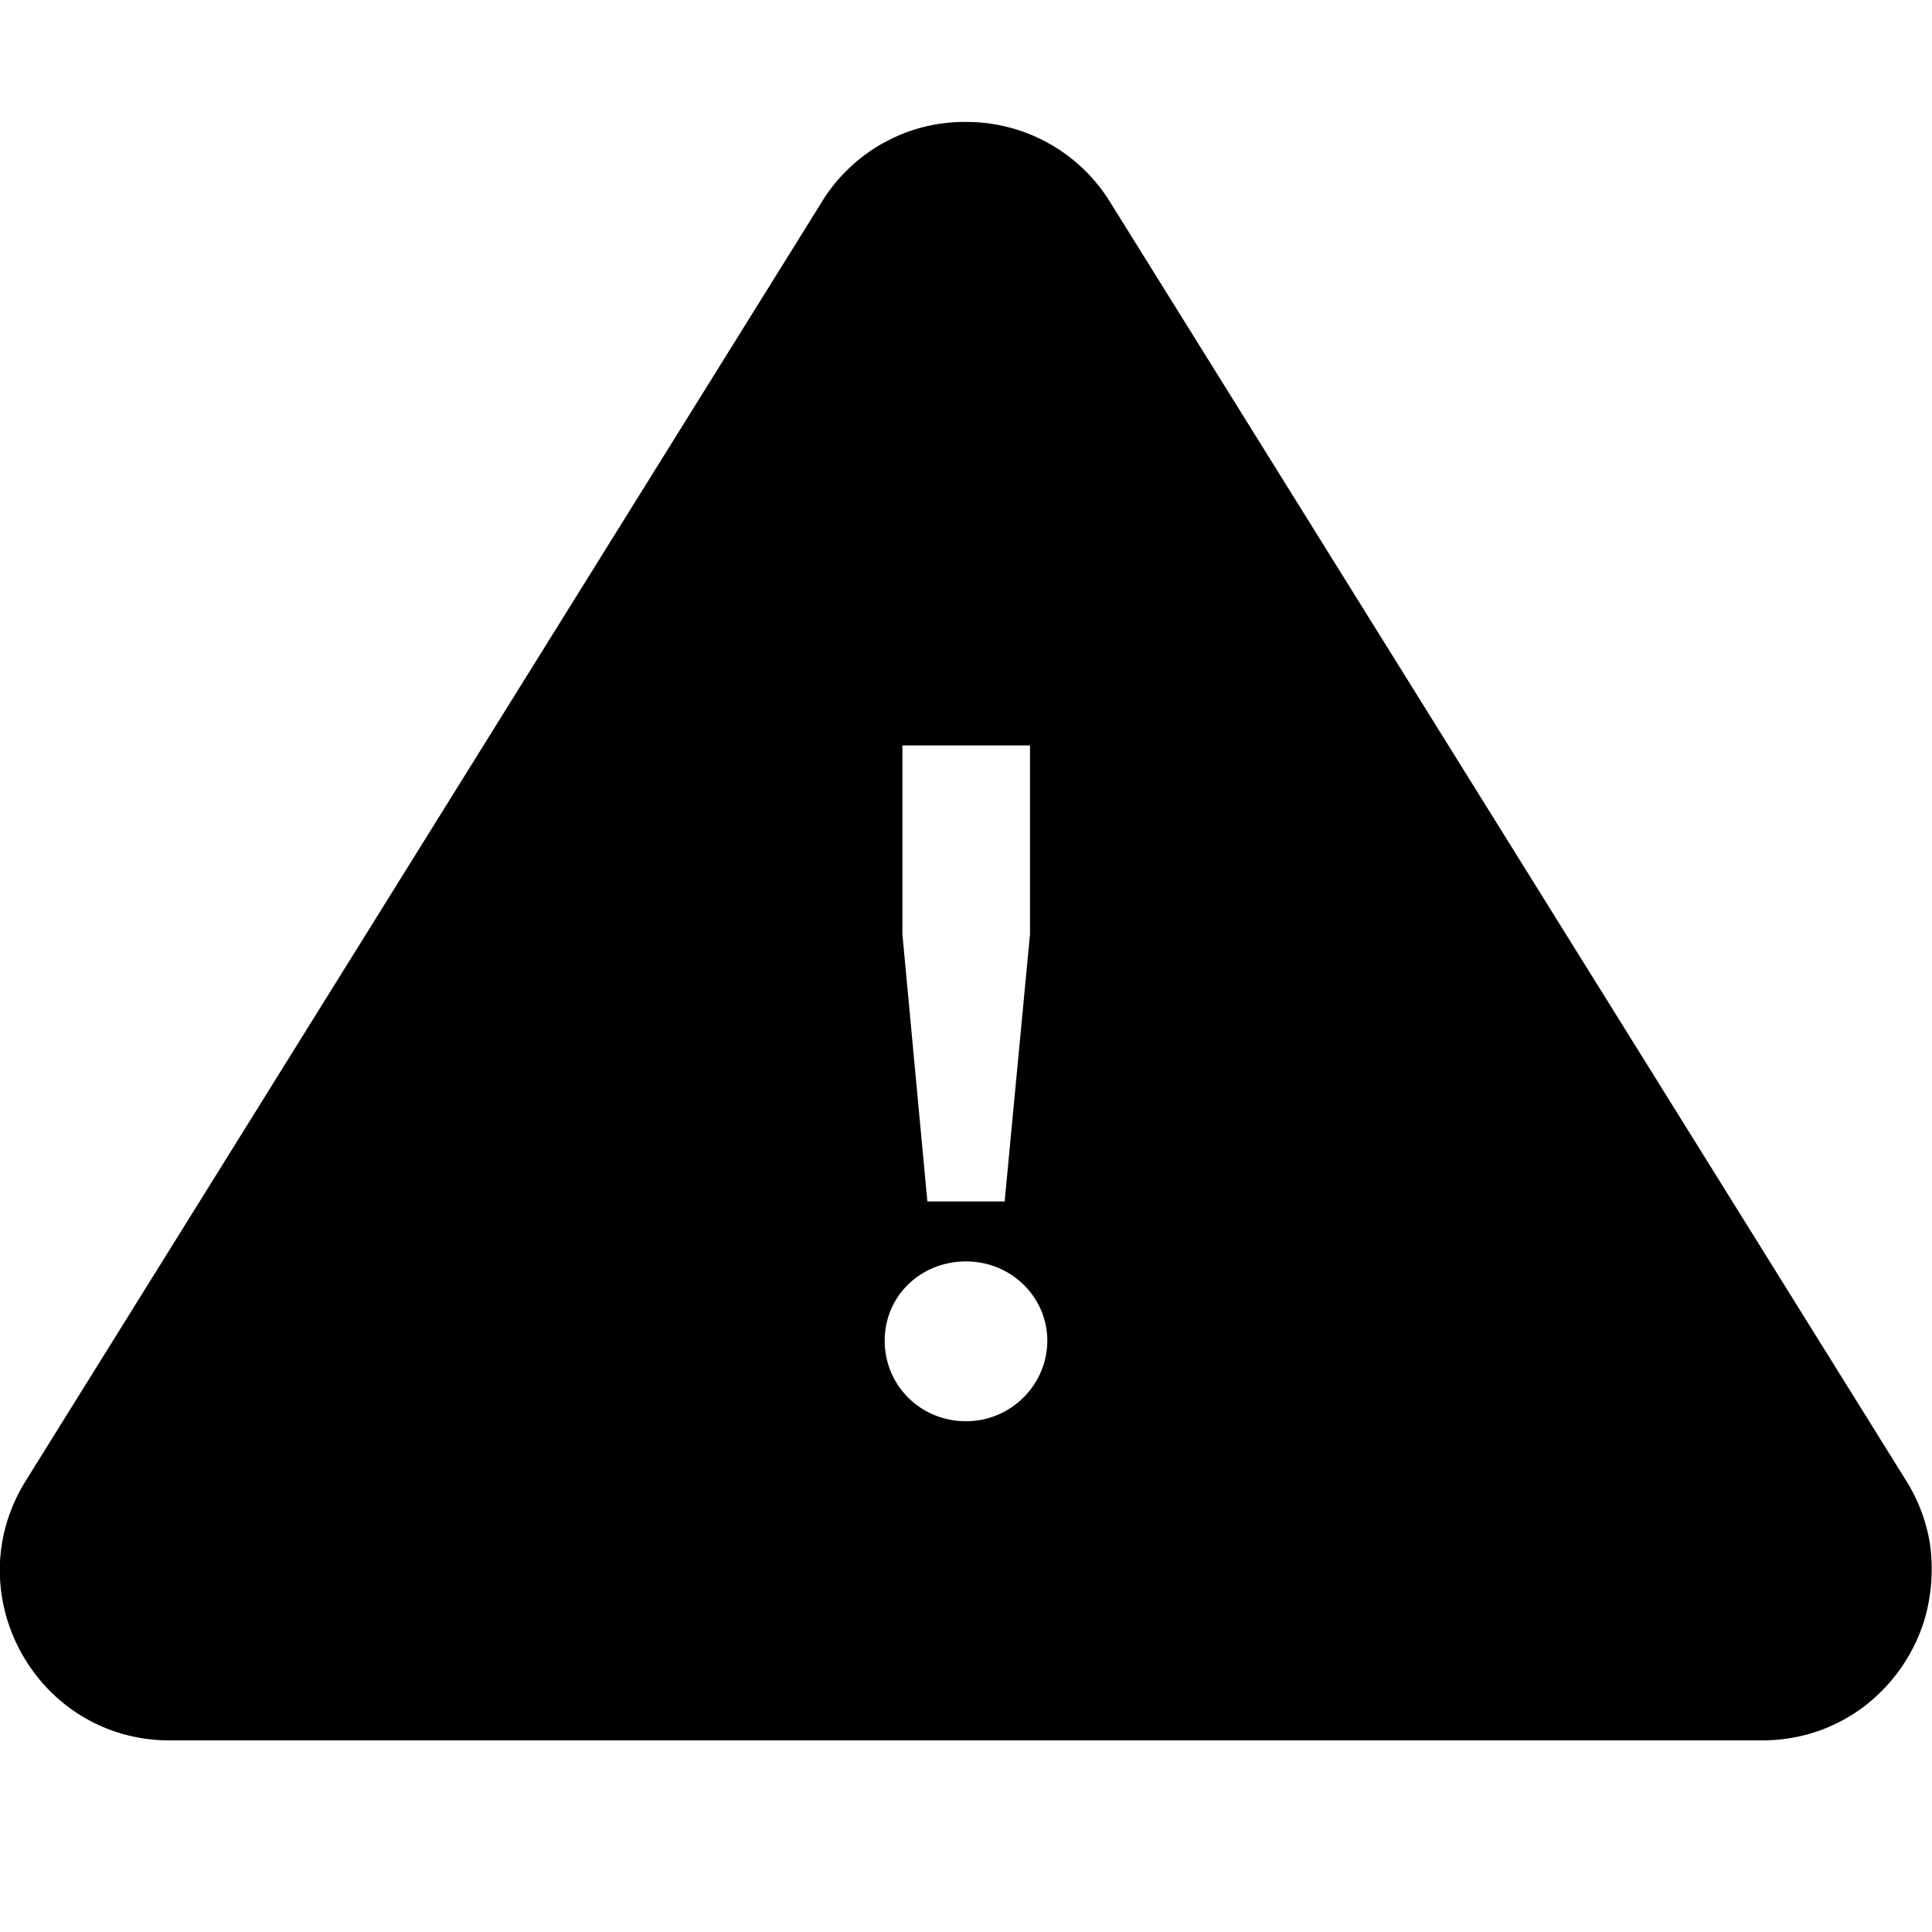 <svg viewBox="0 0 48 48" xmlns="http://www.w3.org/2000/svg">
  <path d="M47.96 38.43c-.08-.56-.27-1.11-.6-1.64L27.58 5.02a4.19 4.19 0 0 0-3.59-1.99 4.1 4.1 0 0 0-2 .5c-.16.08-.31.18-.45.28-.29.21-.56.46-.8.75-.12.15-.23.3-.33.47L.64 36.79c-1.75 2.81.27 6.45 3.58 6.45h39.55c1.66 0 2.99-.91 3.69-2.17.18-.32.31-.65.4-1a4.5 4.5 0 0 0 .1-1.63ZM22.42 18.52h3.17v4.69l-.63 6.64h-1.92l-.62-6.64zM24 35.31c-1.13 0-2.02-.89-2.02-2s.89-1.97 2.02-1.97 2.02.89 2.02 1.97-.89 2-2.02 2"/>
</svg>
